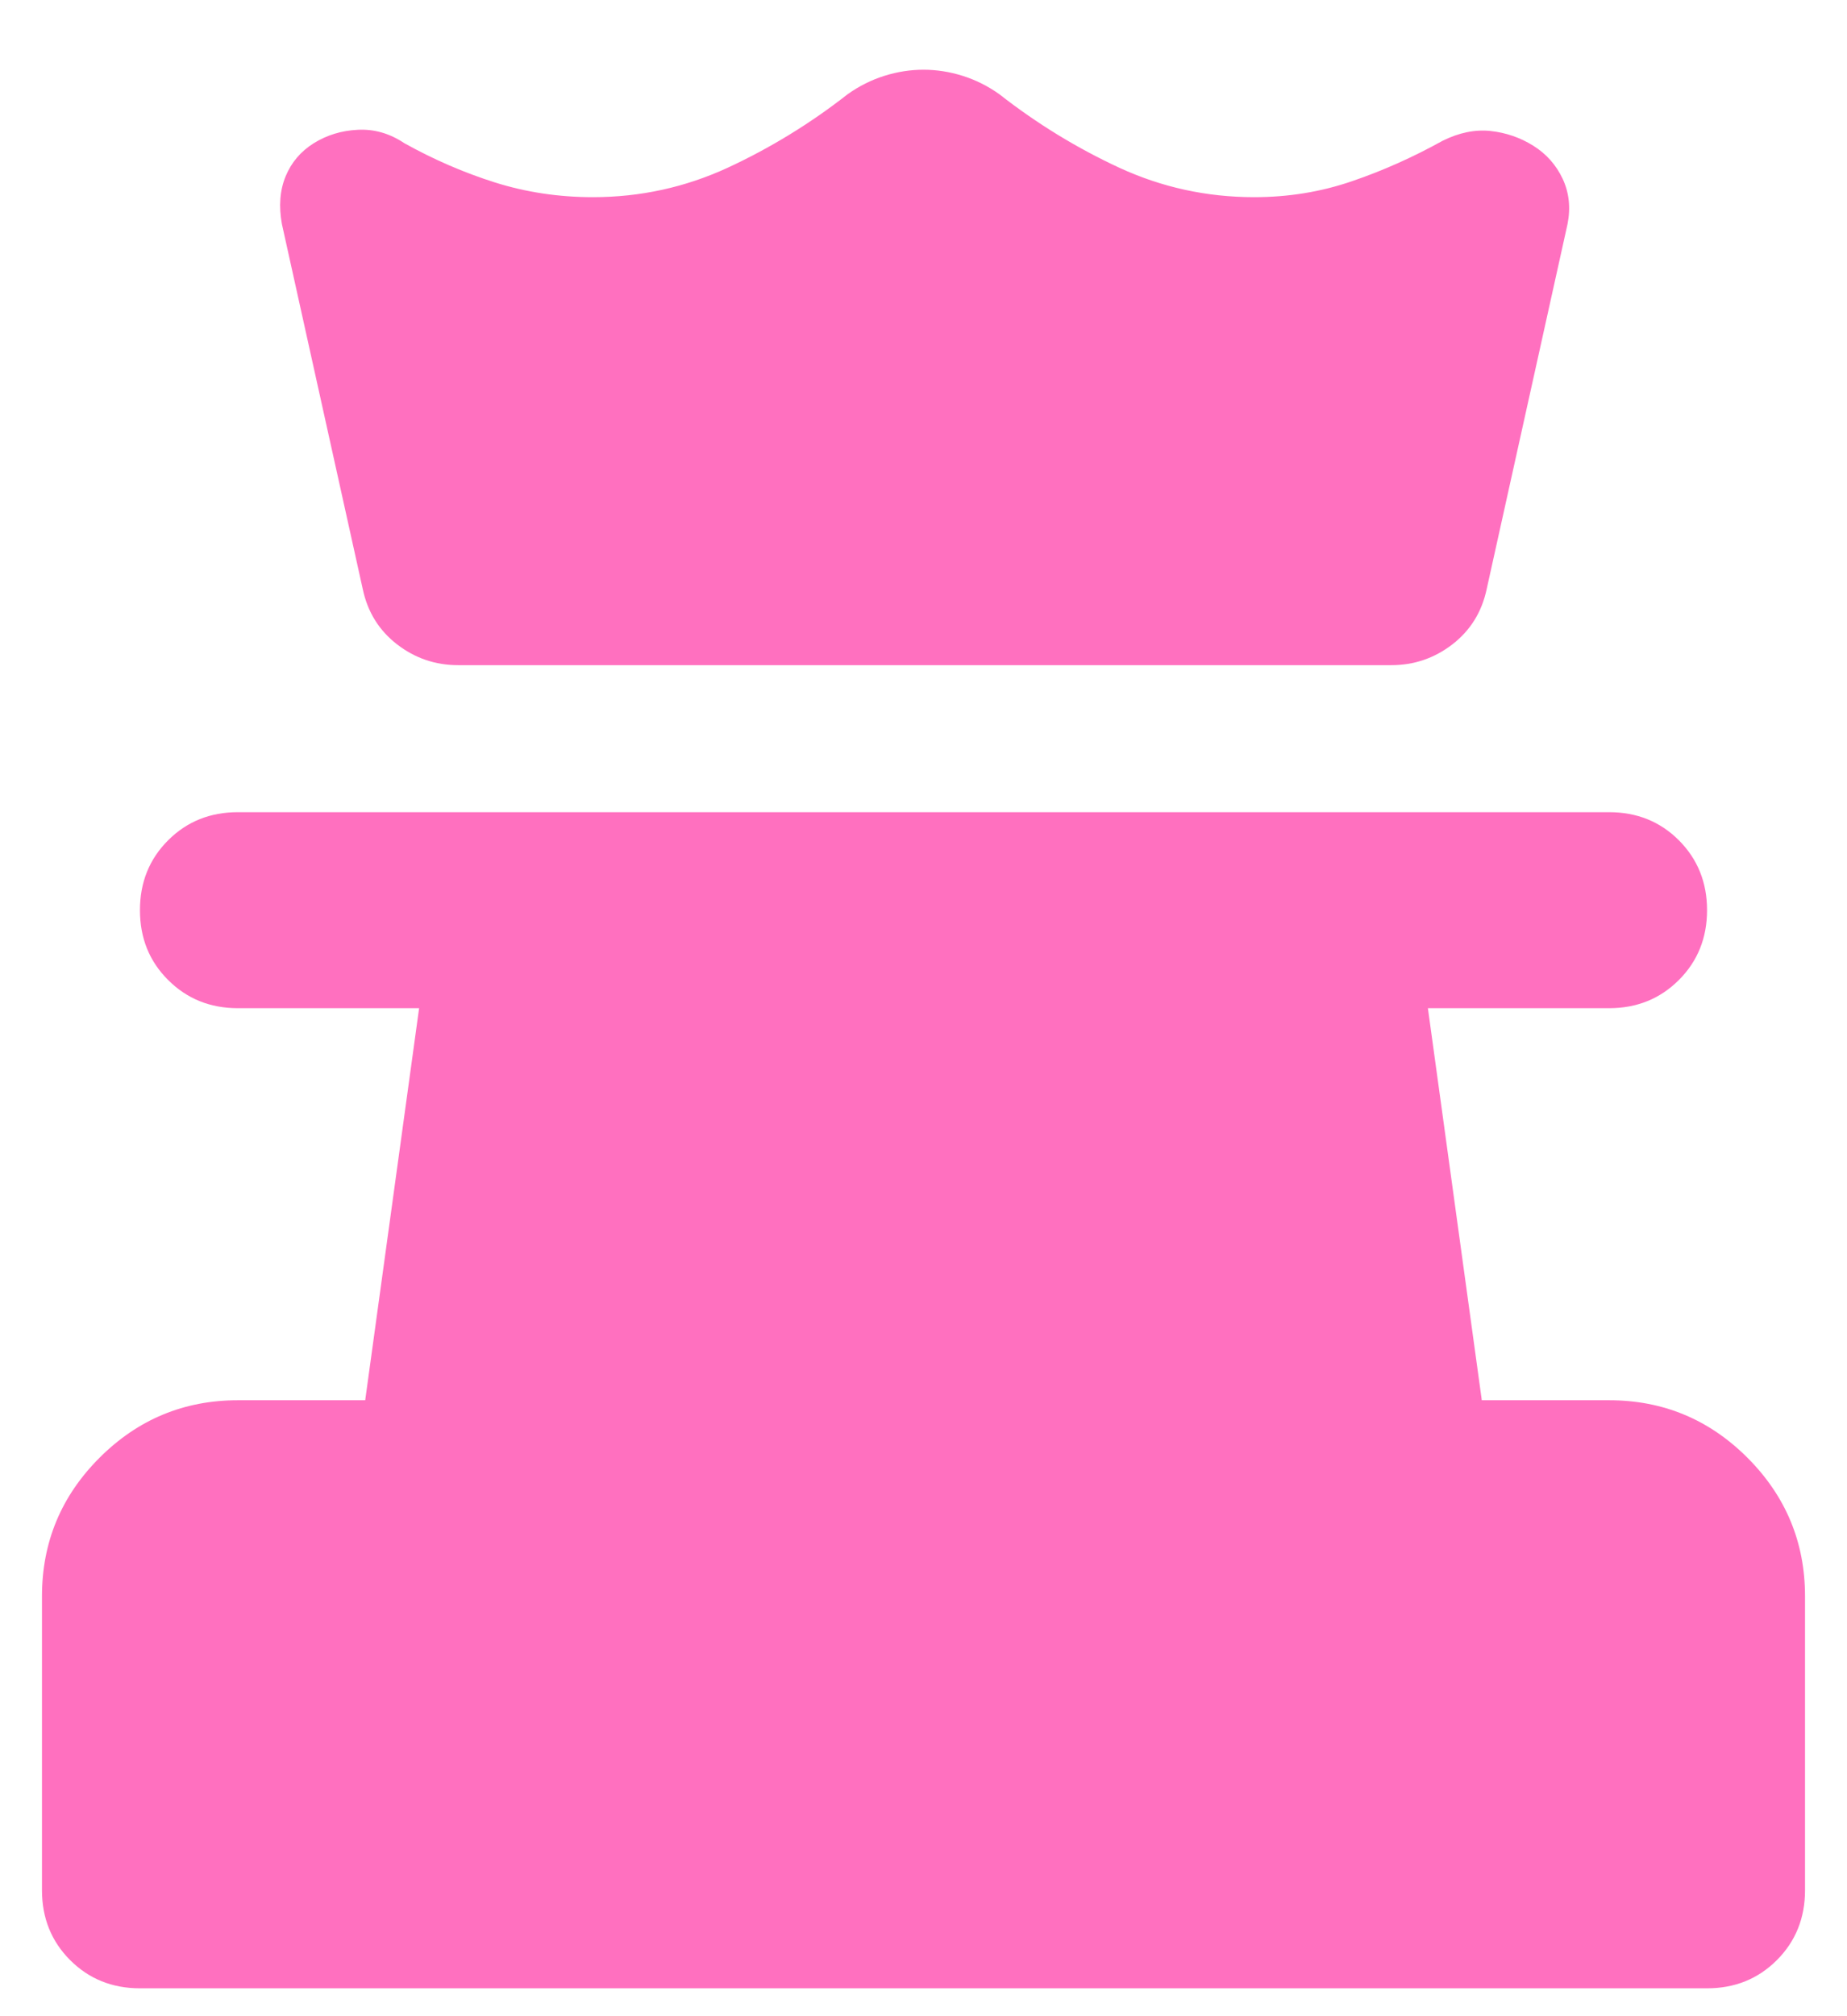 <svg width="22" height="24" viewBox="0 0 22 24" fill="none" xmlns="http://www.w3.org/2000/svg">
<path d="M1.667 23.668C1.336 23.668 1.059 23.556 0.835 23.332C0.612 23.109 0.5 22.831 0.5 22.501V19.001C0.5 18.359 0.728 17.81 1.185 17.353C1.642 16.896 2.192 16.668 2.833 16.668H4.35L4.992 12.001H2.833C2.503 12.001 2.226 11.889 2.002 11.665C1.778 11.442 1.667 11.165 1.667 10.834C1.667 10.504 1.778 10.227 2.002 10.003C2.226 9.779 2.503 9.668 2.833 9.668H19.167C19.497 9.668 19.774 9.779 19.998 10.003C20.221 10.227 20.333 10.504 20.333 10.834C20.333 11.165 20.221 11.442 19.998 11.665C19.774 11.889 19.497 12.001 19.167 12.001H17.008L17.65 16.668H19.167C19.808 16.668 20.358 16.896 20.815 17.353C21.271 17.81 21.5 18.359 21.5 19.001V22.501C21.5 22.831 21.388 23.109 21.165 23.332C20.941 23.556 20.664 23.668 20.333 23.668H1.667ZM5.458 7.918C5.186 7.918 4.943 7.835 4.729 7.67C4.515 7.504 4.379 7.286 4.321 7.013L3.358 2.668C3.319 2.454 3.334 2.264 3.402 2.099C3.47 1.934 3.582 1.802 3.737 1.705C3.893 1.608 4.068 1.554 4.263 1.545C4.457 1.535 4.642 1.588 4.817 1.705C5.167 1.9 5.526 2.055 5.896 2.172C6.265 2.288 6.654 2.347 7.062 2.347C7.626 2.347 8.161 2.23 8.667 1.997C9.172 1.763 9.649 1.472 10.096 1.122C10.232 1.025 10.378 0.952 10.533 0.903C10.689 0.854 10.844 0.83 11 0.83C11.156 0.83 11.311 0.854 11.467 0.903C11.622 0.952 11.768 1.025 11.904 1.122C12.351 1.472 12.828 1.763 13.333 1.997C13.839 2.23 14.374 2.347 14.938 2.347C15.346 2.347 15.735 2.284 16.104 2.157C16.474 2.031 16.833 1.87 17.183 1.676C17.378 1.579 17.567 1.54 17.752 1.559C17.937 1.579 18.107 1.637 18.262 1.734C18.418 1.831 18.535 1.963 18.613 2.128C18.69 2.293 18.71 2.473 18.671 2.668L17.708 7.013C17.65 7.286 17.514 7.504 17.3 7.67C17.086 7.835 16.843 7.918 16.571 7.918H5.458Z" fill="#FF70BF"/>
</svg>
